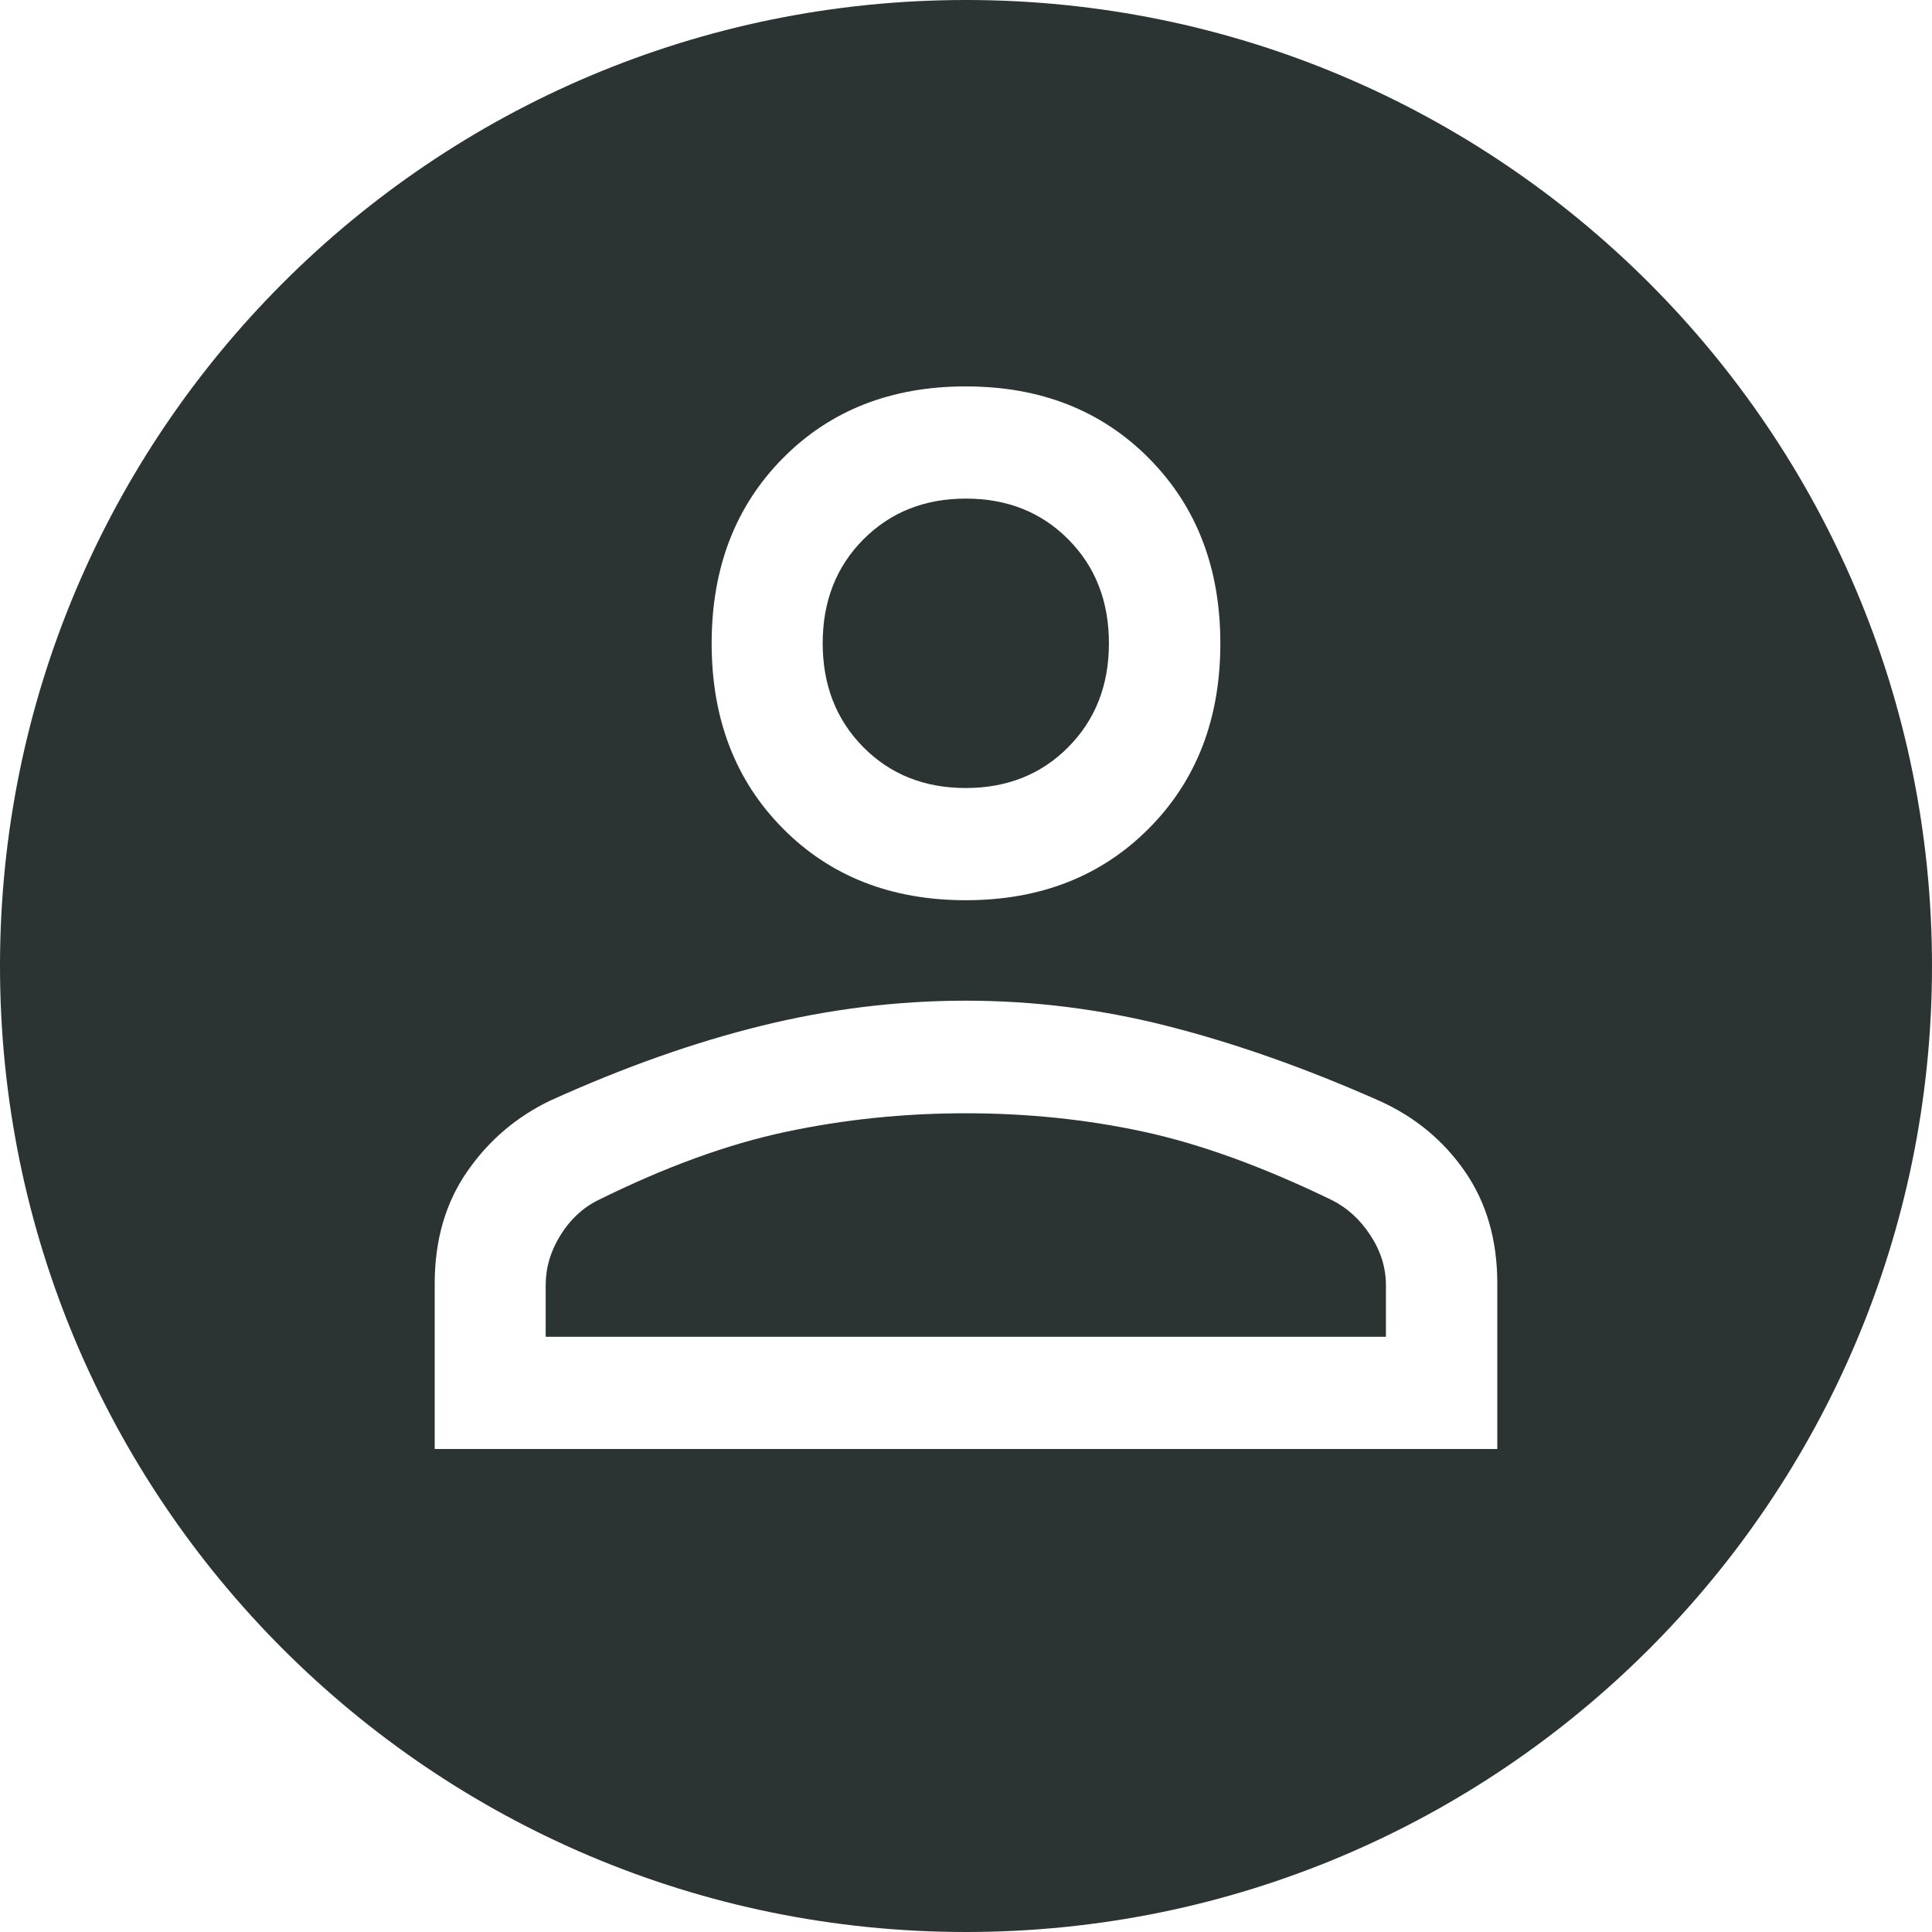 <svg width="40" height="40" viewBox="0 0 40 40" fill="none" xmlns="http://www.w3.org/2000/svg">
<path d="M22.119 15.467C21.559 16.032 20.851 16.315 19.994 16.315C19.138 16.315 18.43 16.032 17.871 15.466C17.312 14.9 17.033 14.183 17.033 13.315C17.033 12.45 17.313 11.735 17.873 11.17C18.433 10.606 19.141 10.323 19.998 10.323C20.854 10.323 21.562 10.605 22.121 11.17C22.68 11.734 22.959 12.451 22.959 13.319C22.959 14.186 22.679 14.901 22.119 15.467Z" fill="#2C3333"/>
<path d="M28.694 27.677H11.298V26.607C11.298 26.247 11.399 25.903 11.602 25.576C11.804 25.249 12.064 25.006 12.381 24.849C13.769 24.161 15.066 23.689 16.272 23.433C17.478 23.177 18.718 23.049 19.992 23.049C21.277 23.049 22.508 23.177 23.686 23.433C24.865 23.689 26.163 24.162 27.581 24.85C27.895 25.008 28.16 25.25 28.373 25.576C28.587 25.903 28.694 26.247 28.694 26.607V27.677Z" fill="#2C3333"/>
<path fill-rule="evenodd" clip-rule="evenodd" d="M20 40C31.046 40 40 31.046 40 20C40 8.954 31.046 0 20 0C8.954 0 0 8.954 0 20C0 31.046 8.954 40 20 40ZM16.206 17.15C17.187 18.142 18.45 18.638 19.994 18.638C21.539 18.638 22.803 18.142 23.788 17.15C24.773 16.159 25.266 14.882 25.266 13.321C25.266 11.759 24.773 10.482 23.788 9.489C22.803 8.496 21.539 8 19.994 8C18.45 8 17.187 8.496 16.206 9.489C15.225 10.482 14.734 11.759 14.734 13.321C14.734 14.882 15.225 16.159 16.206 17.15ZM9 26.576V30H31V26.574C31 25.672 30.776 24.899 30.329 24.253C29.882 23.607 29.288 23.119 28.549 22.787C27.039 22.118 25.59 21.606 24.203 21.251C22.817 20.896 21.414 20.718 19.994 20.718C18.584 20.718 17.18 20.89 15.781 21.234C14.382 21.577 12.924 22.093 11.407 22.78C10.698 23.116 10.12 23.608 9.672 24.256C9.224 24.903 9 25.677 9 26.576Z" fill="#2C3333"/>
</svg>
